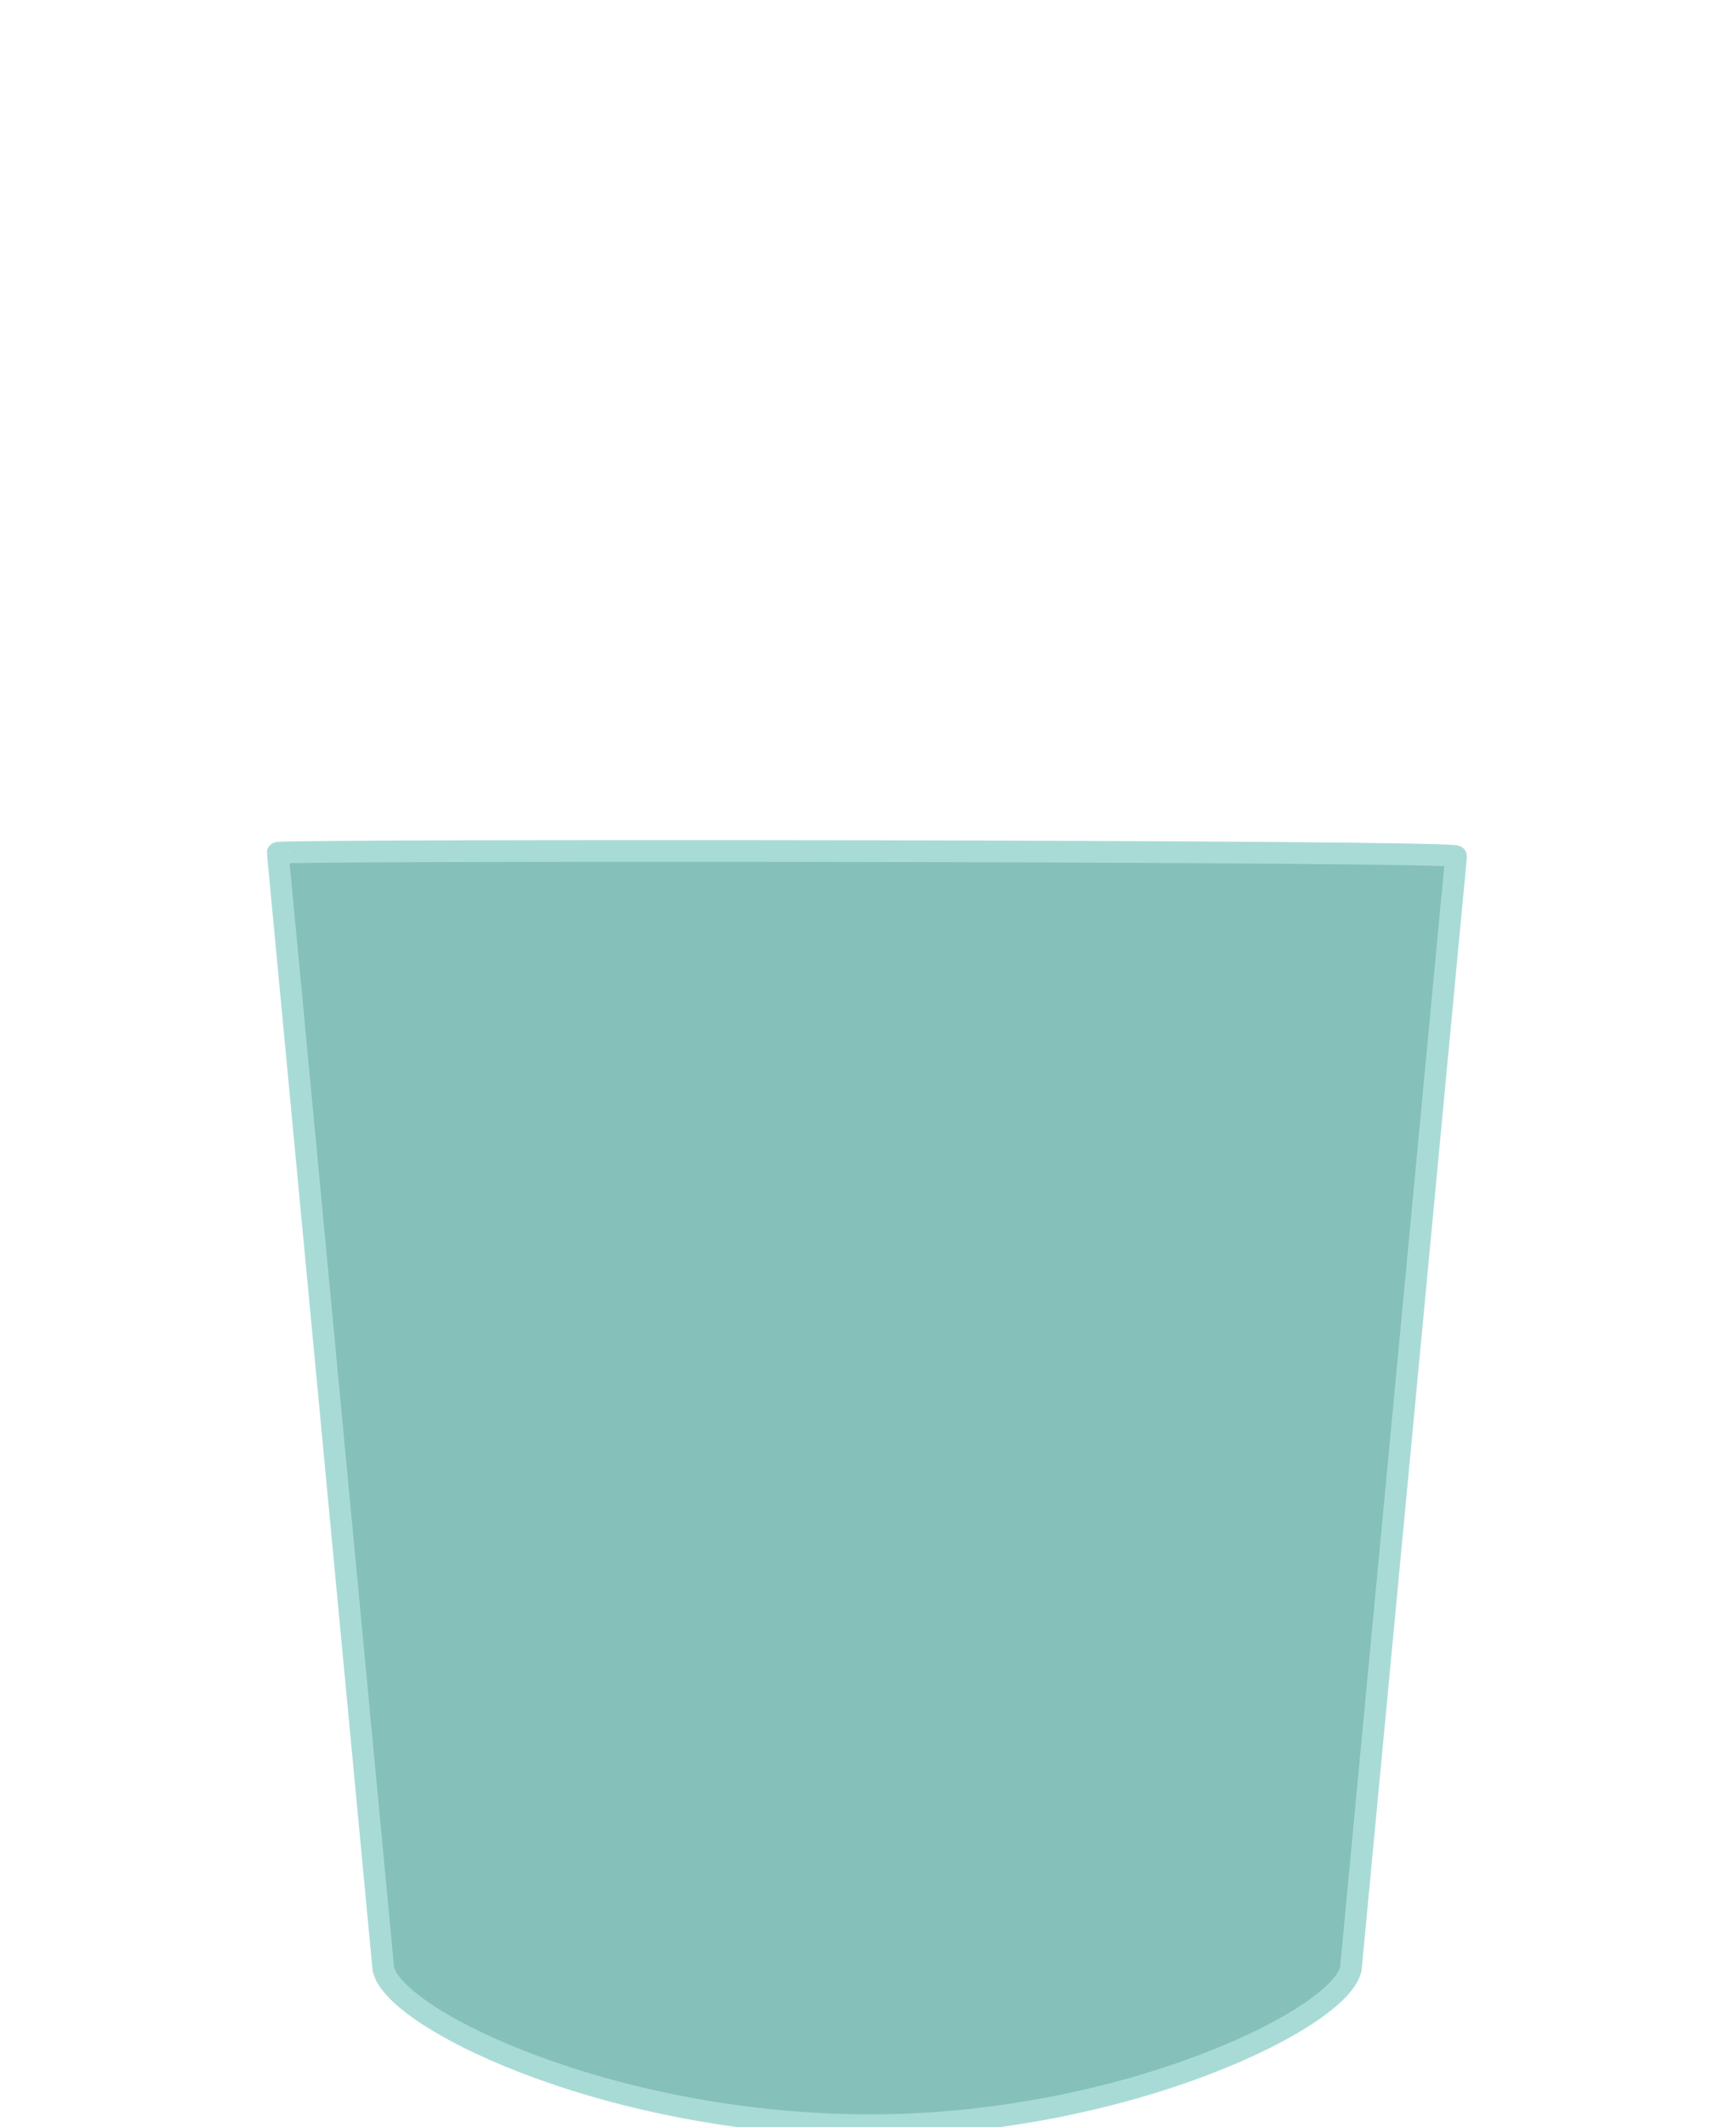 <?xml version="1.0" encoding="UTF-8"?>
<svg width="400px" height="490px" viewBox="0 0 400 490" version="1.1" xmlns="http://www.w3.org/2000/svg" xmlns:xlink="http://www.w3.org/1999/xlink">
    <!-- Generator: Sketch 42 (36781) - http://www.bohemiancoding.com/sketch -->
    <title>Drink_Hot_Takeaway</title>
    <desc>Created with Sketch.</desc>
    <defs>
        <ellipse id="path-1" cx="200" cy="197" rx="150" ry="25"></ellipse>
        <mask id="mask-2" maskContentUnits="userSpaceOnUse" maskUnits="objectBoundingBox" x="0" y="0" width="300" height="50" fill="white">
            <use xlink:href="#path-1"></use>
        </mask>
        <polyline id="path-3" points="50 197 50 149 350 149 350 197"></polyline>
        <mask id="mask-4" maskContentUnits="userSpaceOnUse" maskUnits="objectBoundingBox" x="0" y="0" width="300" height="48" fill="white">
            <use xlink:href="#path-3"></use>
        </mask>
        <ellipse id="path-5" cx="200" cy="149" rx="150" ry="25"></ellipse>
        <mask id="mask-6" maskContentUnits="userSpaceOnUse" maskUnits="objectBoundingBox" x="0" y="0" width="300" height="50" fill="white">
            <use xlink:href="#path-5"></use>
        </mask>
    </defs>
    <g id="Assets-For-Sher-Minn" stroke="none" stroke-width="1" fill="none" fill-rule="evenodd">
        <g id="Drink_Hot_Takeaway" stroke="#A9DBD6" fill="#85C0BA">
            <path d="M335.505,197.237 C327.446,282.39 319.387,367.545 311.329,452.699 C311.329,463.841 259.759,489.712 199.79,489.505 C138.9,489.295 88.252,463.841 88.252,452.699 C88.252,452.699 73.903,301.087 64,196.44 C63.928,195.681 335.634,195.878 335.505,197.237 Z" id="Cup_Takeaway_Body" stroke-width="5"></path>
            <use id="Cup_Takeaway_Mouth_Base" mask="url(#mask-2)" stroke-width="10" xlink:href="#path-1"></use>
            <use id="Cup_Takeaway_Mouth_Body" mask="url(#mask-4)" stroke-width="10" xlink:href="#path-3"></use>
            <use id="Cup_Takeaway_Mouth_Surface" mask="url(#mask-6)" stroke-width="10" xlink:href="#path-5"></use>
        </g>
    </g>
</svg>